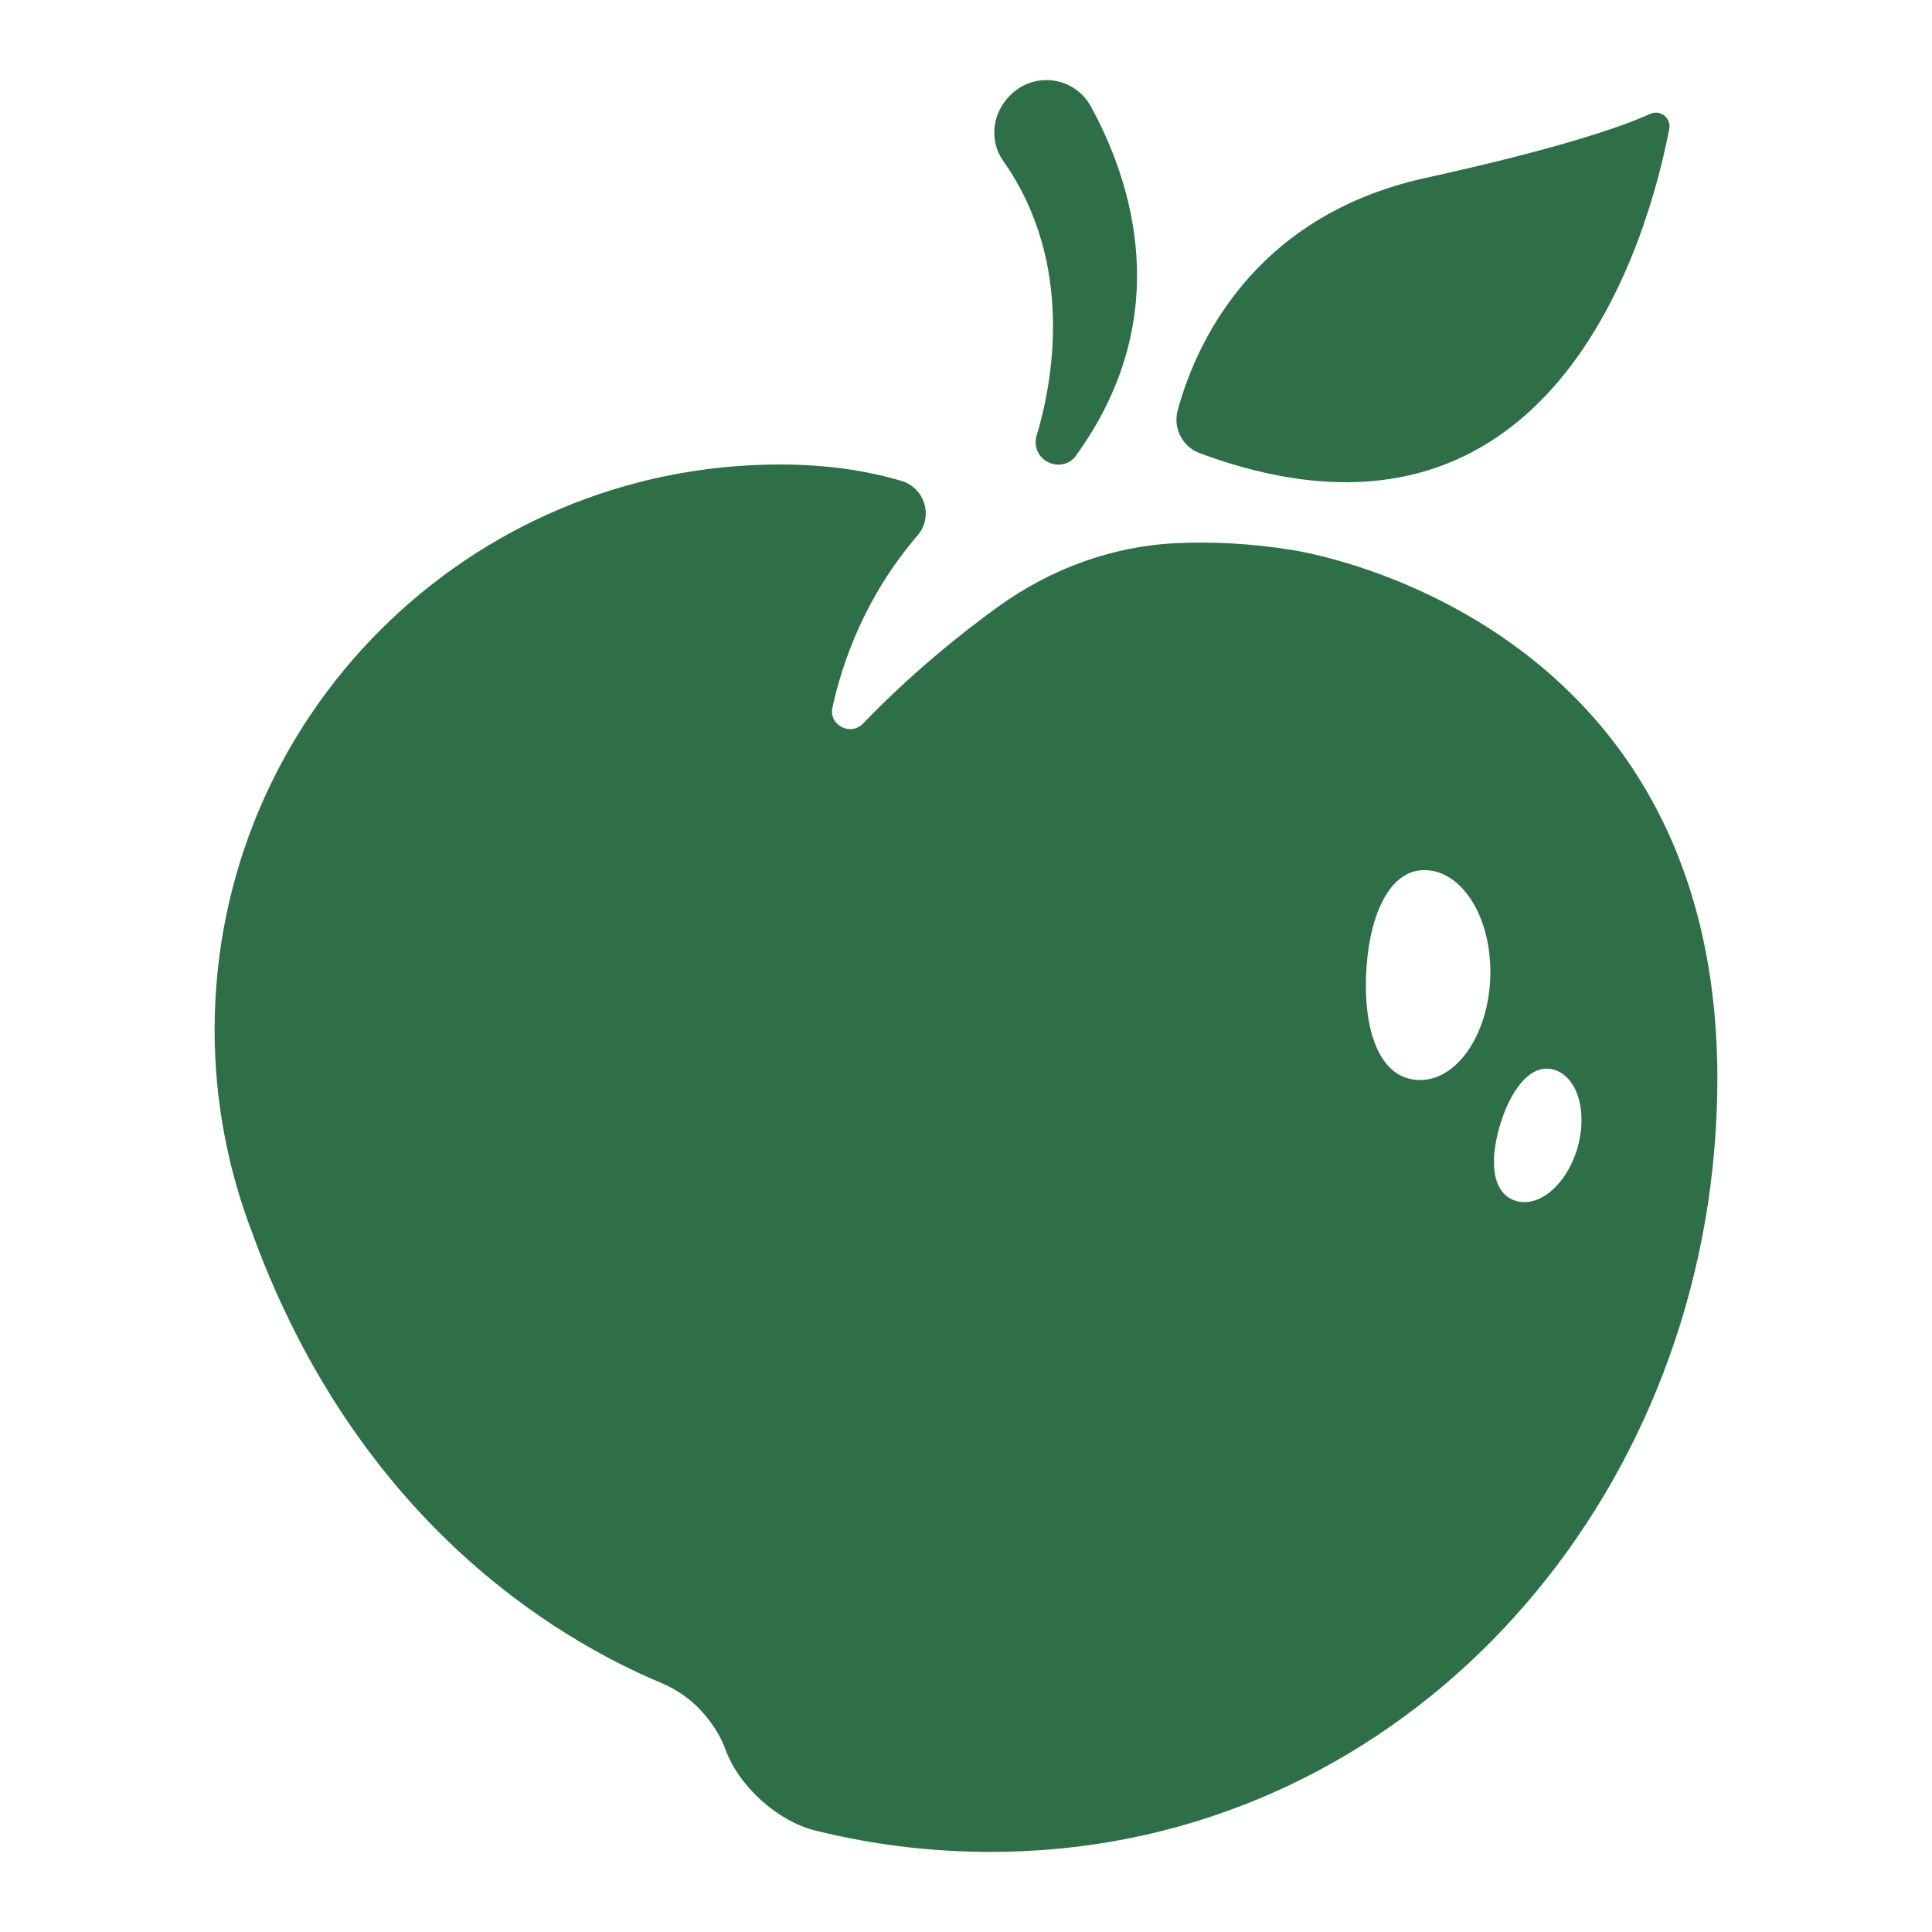 <svg width="512" height="512" viewBox="0 0 512 512" fill="none" xmlns="http://www.w3.org/2000/svg">
<path d="M317.953 120.107C313.372 118.411 310.822 113.478 312.096 108.761C316.47 92.549 331.184 57.419 377.733 47.167C413.223 39.35 429.717 33.618 437.311 30.181C440.007 28.961 442.927 31.273 442.368 34.179C436.973 62.229 411.756 154.835 317.953 120.107ZM342.398 145.752C331.464 143.979 321.003 143.503 311.567 143.954C294.582 144.765 278.302 150.826 264.517 160.783C254.577 167.963 241.585 178.387 228.734 191.728C225.407 195.181 219.586 192.178 220.608 187.493C223.243 175.411 229.292 158.028 243.171 141.886C247.447 136.913 245.071 129.211 238.77 127.39C229.17 124.617 218.805 123.106 206.864 123.096C124.095 123.029 56.943 190.071 56.876 272.839C56.851 291.576 60.351 310.15 67.193 327.593L67.157 327.599C94.94 402.974 147.081 434.191 175.278 446.019C179.754 447.896 183.723 450.782 186.83 454.511C189.078 457.21 191.017 460.196 192.203 463.501C195.763 473.426 206.119 482.635 215.977 485.092C232.192 489.133 249.224 491.113 266.78 490.729C368.245 488.505 445.748 405.81 454.308 304.683C466.275 163.325 342.398 145.752 342.398 145.752ZM394.938 259.022C394.414 274.381 385.912 286.556 375.95 286.216C365.988 285.875 361.489 274.131 362.013 258.772C362.538 243.413 367.889 230.254 377.851 230.595C387.813 230.936 395.463 243.663 394.938 259.022ZM418.089 304.07C415.364 313.686 408.1 320.049 401.862 318.283C395.625 316.515 394.613 308.398 397.338 298.782C400.064 289.166 405.492 281.691 411.73 283.458C417.968 285.225 420.813 294.453 418.089 304.07ZM267.492 25.492L267.751 25.231C274.117 18.809 284.77 20.329 289.084 28.203C299.737 47.65 311.98 83.845 285.056 120.857C283.698 122.724 281.299 123.53 279.064 122.954L278.936 122.921C275.663 122.077 273.734 118.71 274.706 115.492C278.625 102.524 285.306 70.221 265.848 42.622C262.12 37.337 262.938 30.084 267.492 25.492Z" fill="#2F6F47"/>
</svg>
